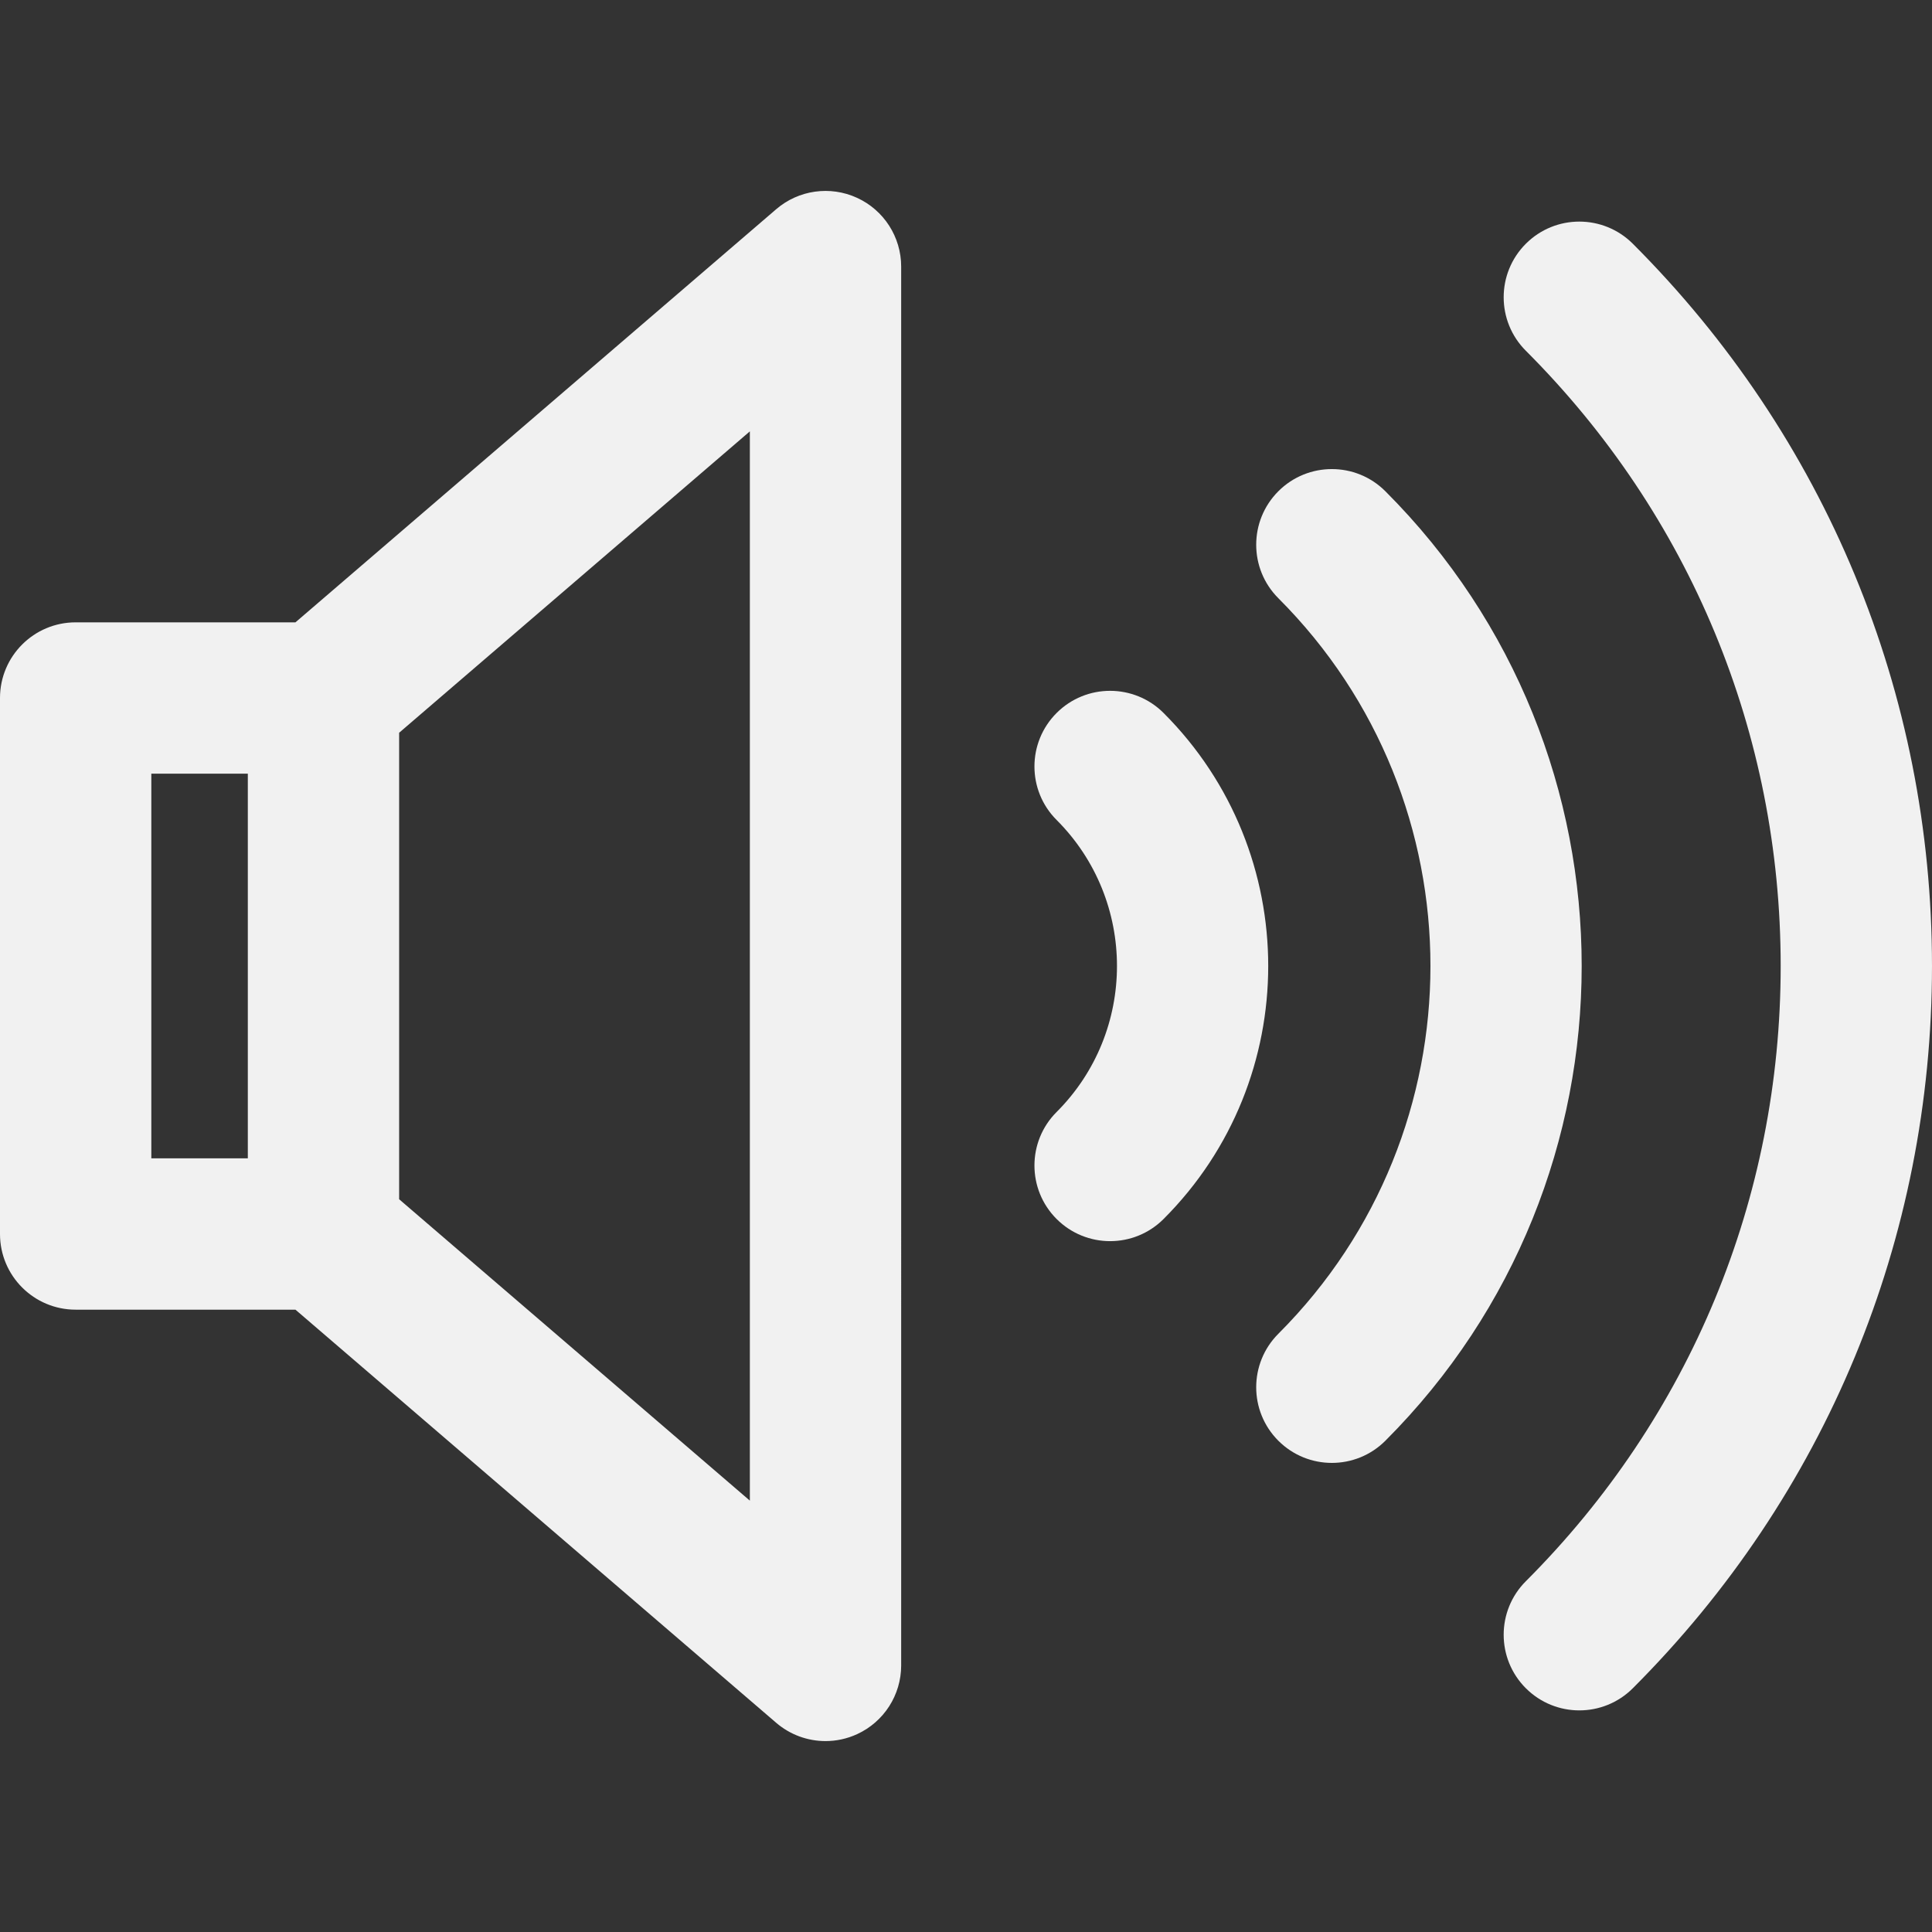 <?xml version="1.0" encoding="iso-8859-1"?>
<!-- Generator: Adobe Illustrator 18.0.0, SVG Export Plug-In . SVG Version: 6.00 Build 0)  -->
<!DOCTYPE svg PUBLIC "-//W3C//DTD SVG 1.1//EN" "http://www.w3.org/Graphics/SVG/1.1/DTD/svg11.dtd">
<svg version="1.1" id="Capa_1" xmlns="http://www.w3.org/2000/svg" xmlns:xlink="http://www.w3.org/1999/xlink" x="0px" y="0px"
	 viewBox="0 0 191.519 191.519" style="enable-background:new 0 0 191.519 191.519;" xml:space="preserve">
<rect x="0" y="0" width="191.519" height="191.519" fill="#333333" stroke="none"/>
<title>volume-unmute-solid</title>

	<path fill="#f1f1f1" d="M115.347,70.679c-2.929-2.929-7.678-2.93-10.606-0.001c-2.929,2.929-2.929,7.678,0,10.606
		c7.98,7.981,7.98,20.968,0,28.949c-2.929,2.929-2.929,7.678,0,10.606c1.464,1.464,3.384,2.196,5.303,2.196s3.839-0.732,5.303-2.197
		C129.176,107.01,129.176,84.508,115.347,70.679z"/>
	<path fill="#f1f1f1" d="M137.33,48.696c-2.929-2.928-7.678-2.928-10.606,0c-2.929,2.93-2.929,7.678,0,10.607
		c20.102,20.102,20.102,52.811,0,72.912c-2.929,2.93-2.929,7.678,0,10.607c1.464,1.464,3.384,2.196,5.303,2.196
		s3.839-0.732,5.303-2.196C163.28,116.872,163.28,74.647,137.33,48.696z"/>
	<path fill="#f1f1f1" d="M161.862,24.163c-2.928-2.927-7.677-2.929-10.606,0c-2.929,2.93-2.929,7.678,0,10.607
		c16.291,16.291,25.263,37.951,25.263,60.989c0,23.039-8.972,44.699-25.263,60.989c-2.929,2.93-2.929,7.678,0,10.607
		c1.464,1.464,3.384,2.196,5.303,2.196s3.839-0.732,5.303-2.196c19.124-19.124,29.656-44.551,29.656-71.597
		C191.519,68.714,180.986,43.288,161.862,24.163z"/>
	<path fill="#f1f1f1" d="M84.962,19.612c-2.664-1.225-5.796-0.784-8.018,1.127L29.287,61.693H7.5c-4.142,0-7.5,3.357-7.5,7.5
		v53.134c0,4.143,3.358,7.5,7.5,7.5h21.787l47.657,40.954c1.388,1.192,3.129,1.812,4.89,1.812c1.06,0,2.127-0.225,3.128-0.685
		c2.664-1.223,4.371-3.885,4.371-6.815V26.427C89.333,23.497,87.625,20.834,84.962,19.612z M15,76.693h9.567v38.134H15V76.693z
		M74.333,148.758l-34.766-29.876V72.637l34.766-29.876V148.758z"/>
</svg>
